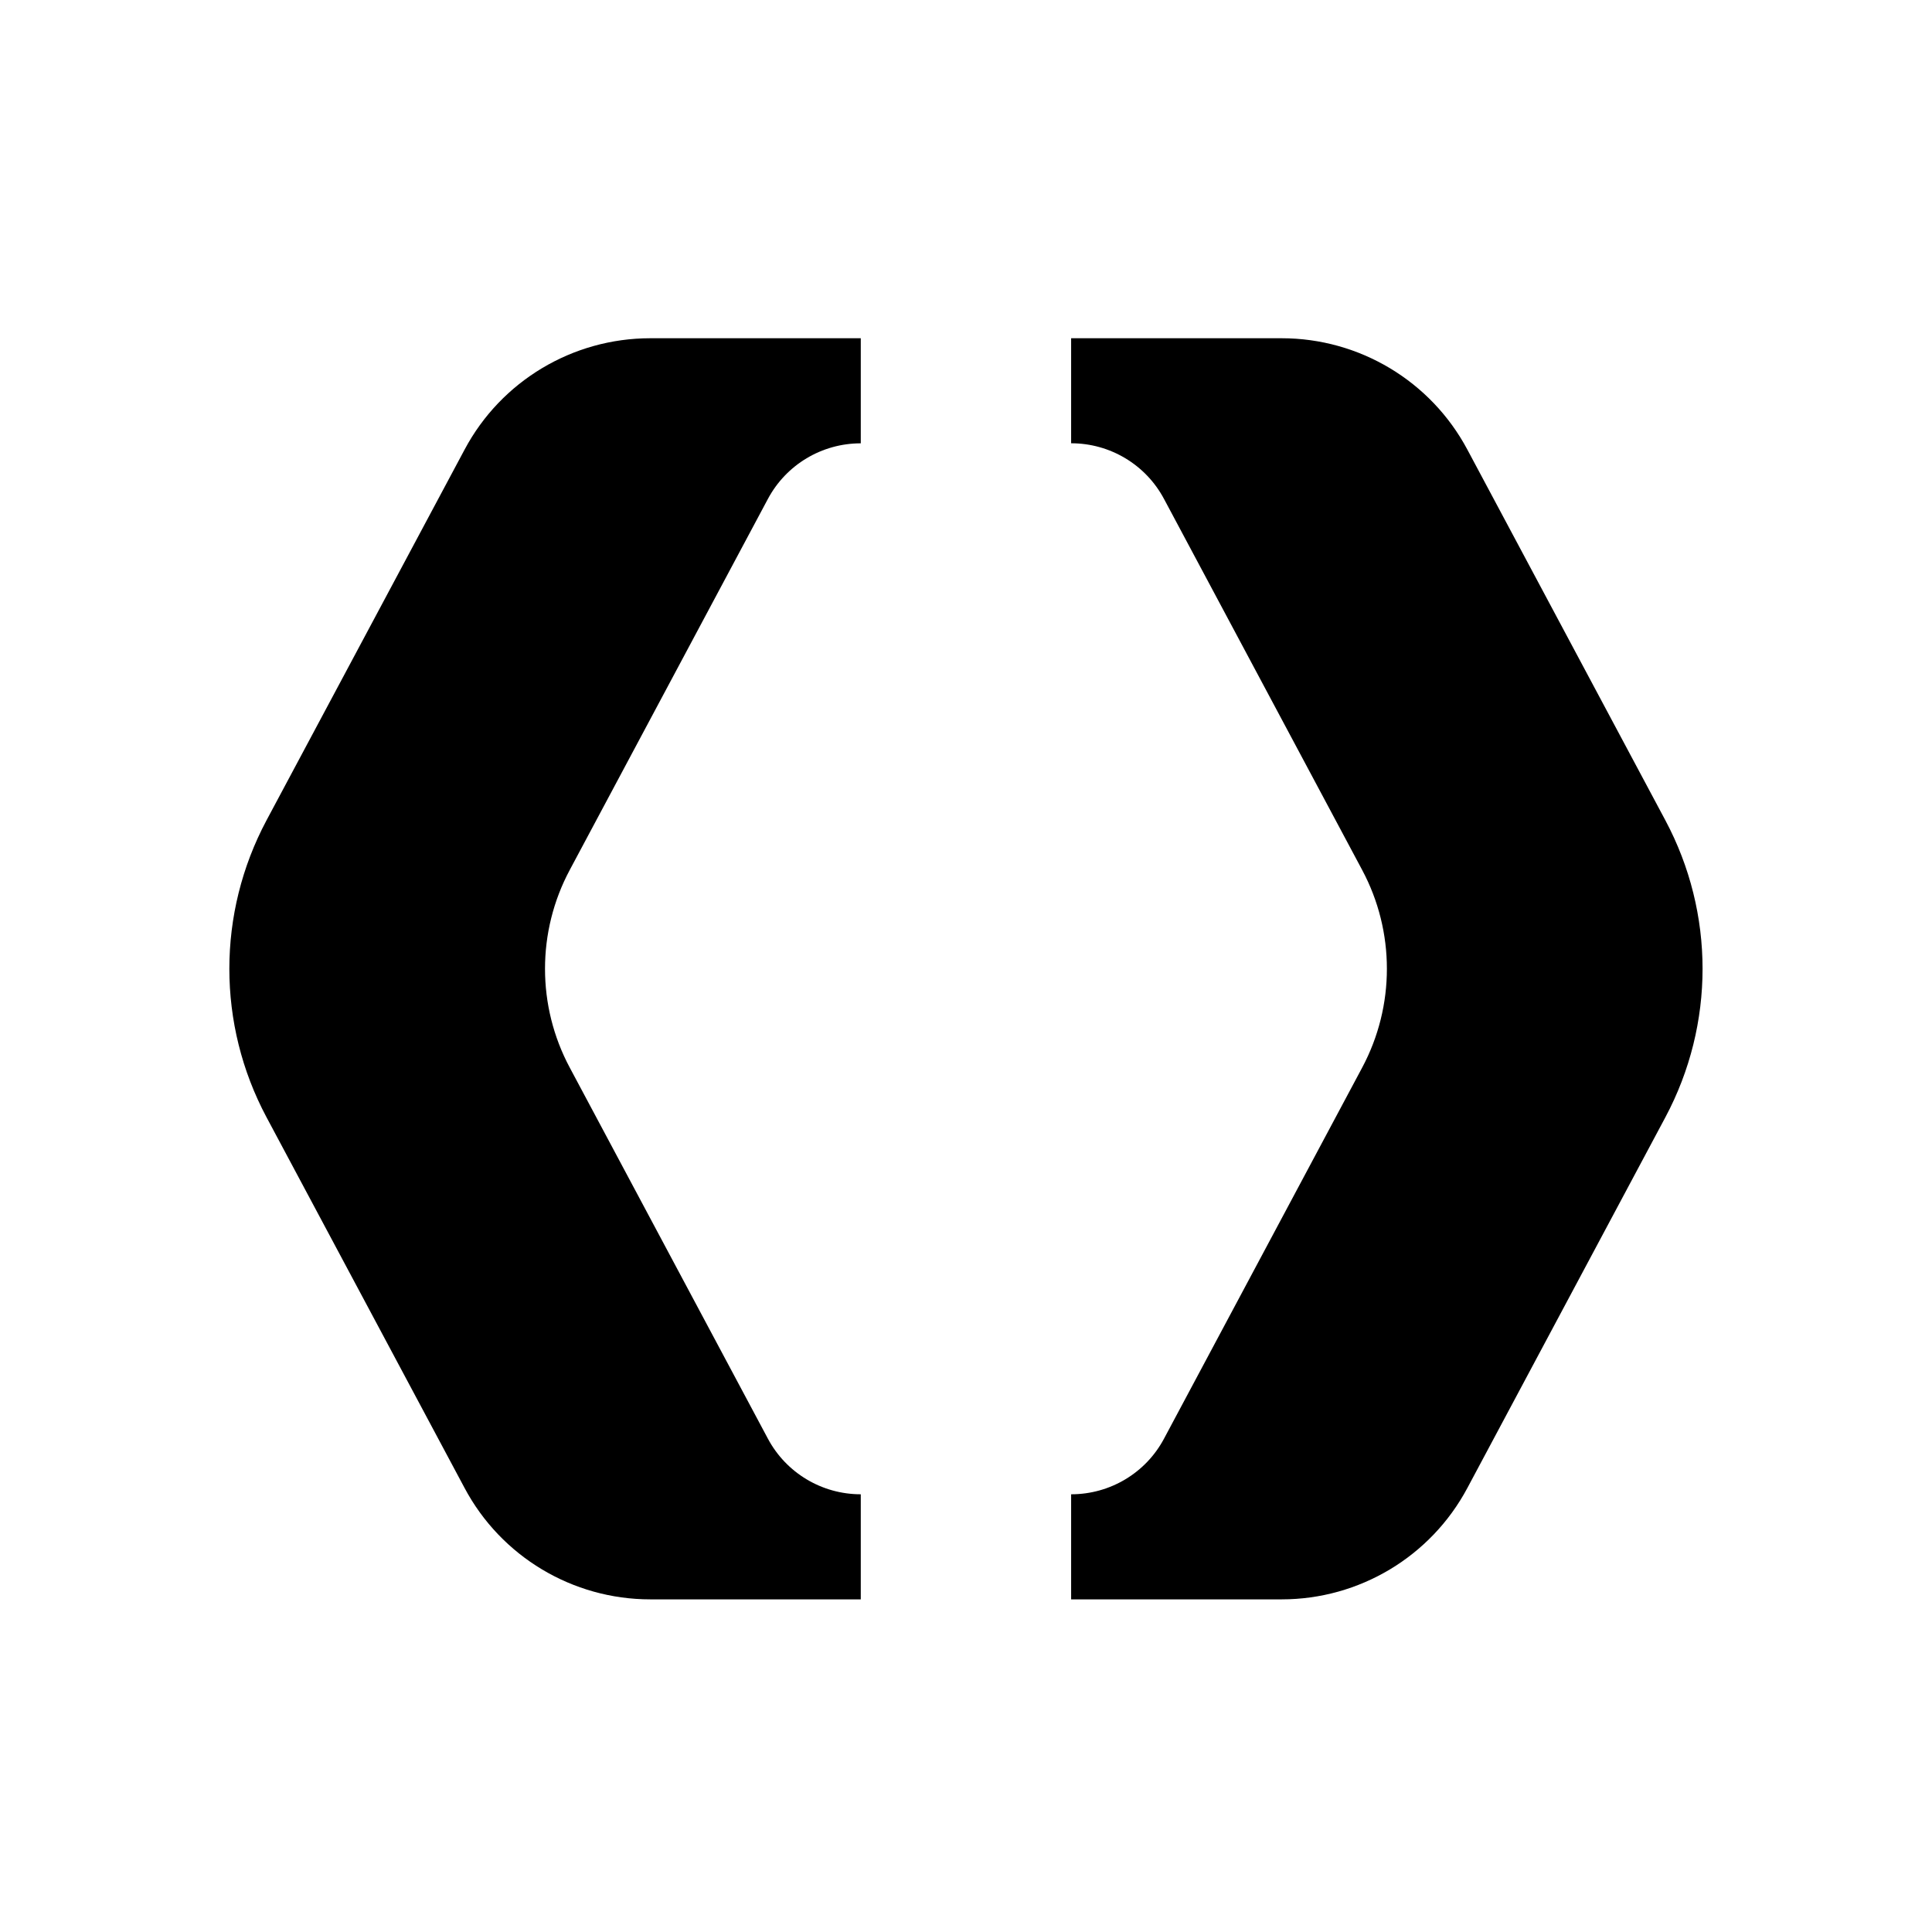 <svg width="41" height="41" viewBox="0 0 41 41" fill="none" xmlns="http://www.w3.org/2000/svg">
<path d="M9.86 9.54L5.655 17.41C5.13 18.396 4.867 19.477 4.867 20.559C4.867 21.642 5.13 22.723 5.655 23.708L9.86 31.579C10.635 33.033 12.151 33.941 13.8 33.941H18.267V31.711H18.266C17.442 31.711 16.684 31.258 16.296 30.531L12.092 22.658C11.741 22.002 11.566 21.282 11.566 20.559C11.566 19.837 11.741 19.116 12.092 18.46L16.296 10.588C16.684 9.861 17.442 9.408 18.266 9.408H18.267V7.178H13.8C12.151 7.178 10.635 8.086 9.86 9.54Z" fill="black"/>
<path d="M35.343 17.411L31.139 9.54C30.363 8.086 28.848 7.178 27.198 7.178H22.731V9.407H22.733C23.557 9.407 24.315 9.861 24.702 10.588L28.906 18.46C29.257 19.116 29.432 19.837 29.432 20.559C29.432 21.282 29.257 22.002 28.906 22.659L24.702 30.531C24.315 31.258 23.557 31.711 22.733 31.711H22.731V33.941H27.198C28.848 33.941 30.363 33.033 31.139 31.579L35.343 23.708C35.868 22.723 36.131 21.642 36.131 20.559C36.131 19.477 35.868 18.396 35.343 17.411Z" fill="black"/>
</svg>
